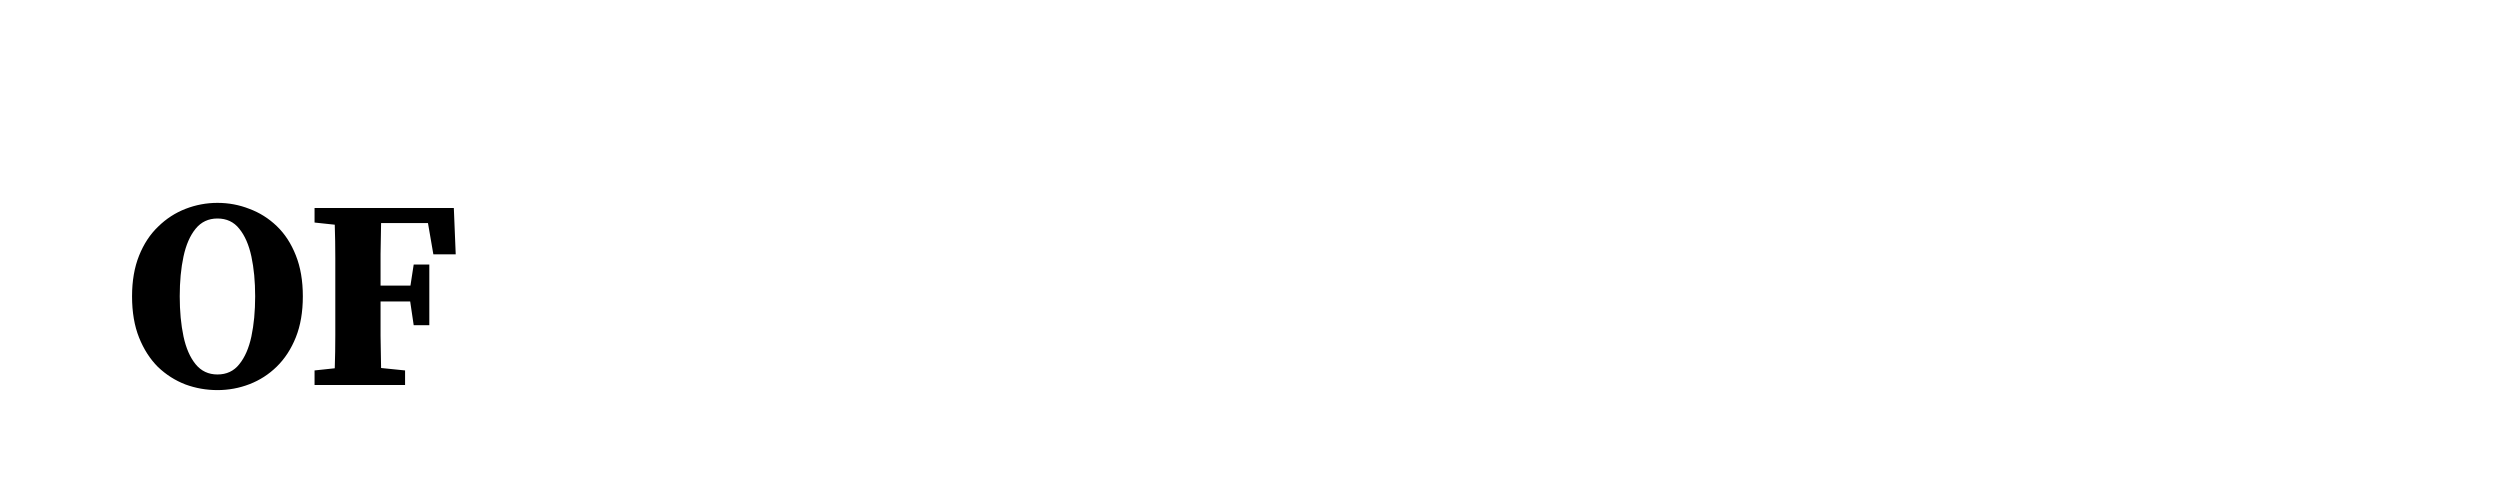 <svg width="417" height="80" viewBox="0 0 417 80" fill="none" xmlns="http://www.w3.org/2000/svg">
<g filter="url(#filter0_dd_272_1798)">
<mask id="mask0_272_1798" style="mask-type:alpha" maskUnits="userSpaceOnUse" x="3" y="2" width="88" height="73">
<path d="M14.213 74.781H79.587C83.302 74.781 85.159 74.781 86.578 74.058C87.826 73.422 88.841 72.407 89.477 71.159C90.2 69.74 90.2 67.883 90.2 64.168V19.431C90.2 15.716 90.2 13.858 89.477 12.439C88.841 11.191 87.826 10.176 86.578 9.54C85.159 8.817 83.302 8.817 79.587 8.817H43.722C41.741 8.817 39.207 8.633 36.72 6.745C34.232 4.856 36.351 6.468 33.726 4.441C31.1 2.415 29.761 2 27.461 2H14.213C10.498 2 8.641 2 7.222 2.723C5.974 3.359 4.959 4.374 4.323 5.622C3.6 7.041 3.6 8.898 3.6 12.613V64.168C3.6 67.883 3.6 69.74 4.323 71.159C4.959 72.407 5.974 73.422 7.222 74.058C8.641 74.781 10.498 74.781 14.213 74.781Z" fill="url(#paint0_linear_272_1798)"/>
</mask>
<g mask="url(#mask0_272_1798)">
<path d="M14.213 74.781H79.587C83.302 74.781 85.159 74.781 86.578 74.058C87.826 73.422 88.841 72.407 89.477 71.159C90.2 69.74 90.2 67.883 90.2 64.168V19.431C90.2 15.716 90.2 13.858 89.477 12.439C88.841 11.191 87.826 10.176 86.578 9.54C85.159 8.817 83.302 8.817 79.587 8.817H43.722C41.741 8.817 39.207 8.633 36.72 6.745C34.232 4.856 36.351 6.468 33.726 4.441C31.1 2.415 29.761 2 27.461 2H14.213C10.498 2 8.641 2 7.222 2.723C5.974 3.359 4.959 4.374 4.323 5.622C3.6 7.041 3.6 8.898 3.6 12.613V64.168C3.6 67.883 3.6 69.74 4.323 71.159C4.959 72.407 5.974 73.422 7.222 74.058C8.641 74.781 10.498 74.781 14.213 74.781Z" fill="white"/>
<g filter="url(#filter1_dii_272_1798)">
<rect x="3.6" y="14.346" width="86.6" height="60.436" rx="6.633" fill="white"/>
</g>
<g style="mix-blend-mode:hard-light">
<path d="M36.27 61.541C34.413 61.541 32.631 61.227 30.923 60.598C29.216 59.939 27.688 58.965 26.34 57.677C25.022 56.359 23.974 54.726 23.195 52.779C22.416 50.832 22.026 48.54 22.026 45.904C22.026 43.328 22.416 41.066 23.195 39.119C23.974 37.172 25.037 35.555 26.385 34.267C27.733 32.948 29.261 31.96 30.968 31.301C32.676 30.642 34.443 30.312 36.27 30.312C38.128 30.312 39.895 30.642 41.573 31.301C43.28 31.93 44.808 32.889 46.156 34.177C47.504 35.465 48.567 37.097 49.346 39.074C50.125 41.022 50.514 43.298 50.514 45.904C50.514 48.511 50.125 50.787 49.346 52.734C48.567 54.681 47.504 56.314 46.156 57.632C44.838 58.92 43.325 59.894 41.617 60.553C39.91 61.212 38.128 61.541 36.27 61.541ZM36.27 58.935C37.798 58.935 39.011 58.366 39.91 57.228C40.839 56.089 41.513 54.547 41.932 52.599C42.351 50.622 42.561 48.391 42.561 45.904C42.561 43.418 42.351 41.201 41.932 39.254C41.513 37.307 40.839 35.764 39.91 34.626C39.011 33.488 37.798 32.919 36.27 32.919C34.773 32.919 33.559 33.488 32.631 34.626C31.702 35.764 31.028 37.307 30.609 39.254C30.189 41.201 29.98 43.418 29.98 45.904C29.98 48.391 30.189 50.622 30.609 52.599C31.028 54.547 31.702 56.089 32.631 57.228C33.559 58.366 34.773 58.935 36.27 58.935ZM52.468 33.593V31.166H75.699L76.013 38.895H72.284L71.385 33.682H63.566C63.537 35.39 63.507 37.112 63.477 38.85C63.477 40.587 63.477 42.34 63.477 44.107H68.464L69.004 40.602H71.61V50.712H69.004L68.419 46.758H63.477C63.477 48.765 63.477 50.682 63.477 52.51C63.507 54.307 63.537 56.089 63.566 57.857L67.566 58.261V60.688H52.468V58.261L55.838 57.902C55.898 56.074 55.928 54.232 55.928 52.375C55.928 50.517 55.928 48.645 55.928 46.758V45.096C55.928 43.238 55.928 41.381 55.928 39.524C55.928 37.636 55.898 35.779 55.838 33.952L52.468 33.593Z" fill="black"/>
</g>
</g>
</g>
<path d="M125.773 58.931C123.635 58.931 121.553 58.526 119.525 57.715C117.498 56.867 115.673 55.632 114.051 54.01C112.43 52.388 111.139 50.379 110.181 47.983C109.259 45.55 108.799 42.749 108.799 39.579C108.799 36.556 109.278 33.847 110.236 31.451C111.195 29.055 112.466 27.027 114.051 25.369C115.673 23.71 117.498 22.457 119.525 21.609C121.553 20.724 123.635 20.282 125.773 20.282C127.911 20.282 129.975 20.706 131.966 21.554C133.993 22.365 135.8 23.581 137.385 25.203C139.006 26.825 140.297 28.834 141.255 31.23C142.213 33.626 142.693 36.409 142.693 39.579C142.693 42.601 142.213 45.311 141.255 47.707C140.333 50.103 139.062 52.148 137.44 53.844C135.855 55.503 134.049 56.775 132.021 57.659C129.994 58.507 127.911 58.931 125.773 58.931ZM125.773 56.166C127.69 56.166 129.33 55.706 130.694 54.784C132.095 53.826 133.219 52.572 134.067 51.024C134.952 49.439 135.597 47.67 136.002 45.716C136.408 43.726 136.61 41.68 136.61 39.579C136.61 37.514 136.408 35.506 136.002 33.552C135.597 31.561 134.952 29.774 134.067 28.189C133.219 26.604 132.095 25.35 130.694 24.429C129.33 23.507 127.69 23.047 125.773 23.047C123.856 23.047 122.198 23.507 120.797 24.429C119.433 25.35 118.309 26.604 117.424 28.189C116.54 29.774 115.876 31.561 115.434 33.552C115.028 35.506 114.825 37.514 114.825 39.579C114.825 41.68 115.028 43.726 115.434 45.716C115.876 47.67 116.54 49.439 117.424 51.024C118.309 52.572 119.433 53.826 120.797 54.784C122.198 55.706 123.856 56.166 125.773 56.166ZM146.952 58.102V56.111L151.043 55.337C151.08 53.936 151.099 52.425 151.099 50.803C151.136 49.181 151.154 47.743 151.154 46.49V43.836C151.154 42.325 151.136 41.072 151.099 40.076C151.099 39.081 151.062 38.031 150.988 36.925L146.62 36.427V34.492L154.361 31.119L155.19 31.672L155.633 36.095C156.997 34.621 158.563 33.423 160.332 32.501C162.102 31.58 163.834 31.119 165.53 31.119C167.926 31.119 169.695 31.93 170.838 33.552C172.017 35.137 172.607 37.736 172.607 41.348V46.49C172.607 47.743 172.607 49.181 172.607 50.803C172.644 52.425 172.681 53.936 172.718 55.337L176.588 56.111V58.102H163.761V56.111L167.852 55.337C167.889 53.973 167.907 52.48 167.907 50.858C167.944 49.2 167.963 47.743 167.963 46.49V41.79C167.963 39.247 167.594 37.496 166.857 36.538C166.157 35.579 164.995 35.1 163.374 35.1C162.12 35.1 160.904 35.358 159.724 35.874C158.545 36.39 157.255 37.238 155.854 38.418V46.49C155.854 47.707 155.854 49.144 155.854 50.803C155.891 52.425 155.928 53.936 155.964 55.337L159.78 56.111V58.102H146.952ZM192.592 33.663C191.56 33.663 190.51 33.957 189.441 34.547C188.409 35.137 187.505 36.077 186.731 37.367C185.994 38.657 185.515 40.371 185.294 42.509H195.357C196.684 42.509 197.55 42.233 197.956 41.68C198.398 41.127 198.619 40.445 198.619 39.634C198.619 38.565 198.343 37.588 197.79 36.704C197.274 35.782 196.555 35.045 195.633 34.492C194.749 33.939 193.735 33.663 192.592 33.663ZM192.537 58.82C188.814 58.82 185.828 57.622 183.58 55.226C181.331 52.794 180.207 49.458 180.207 45.218C180.207 42.38 180.778 39.91 181.921 37.809C183.1 35.708 184.649 34.068 186.565 32.889C188.519 31.709 190.639 31.119 192.924 31.119C194.841 31.119 196.573 31.543 198.121 32.391C199.67 33.239 200.904 34.455 201.826 36.04C202.748 37.588 203.208 39.487 203.208 41.735C203.208 42.362 203.171 42.952 203.098 43.505C203.024 44.021 202.932 44.463 202.821 44.831H185.183C185.257 48.223 186.105 50.803 187.727 52.572C189.348 54.342 191.486 55.226 194.14 55.226C195.91 55.226 197.384 54.876 198.564 54.176C199.743 53.439 200.831 52.499 201.826 51.356L203.153 52.407C202.121 54.36 200.72 55.927 198.951 57.106C197.181 58.249 195.044 58.82 192.537 58.82ZM220.137 23.378V21.111H247.672L248.059 30.898H244.907L243.691 23.876H230.697C230.661 26.235 230.624 28.594 230.587 30.953C230.587 33.312 230.587 35.635 230.587 37.92H239.157L239.931 32.667H242.475V46.269H239.931L239.157 40.519H230.587C230.587 43.246 230.587 45.808 230.587 48.204C230.624 50.6 230.661 52.941 230.697 55.226L235.84 55.835V58.102H220.137V55.835L225.224 55.226C225.297 52.904 225.334 50.545 225.334 48.149C225.334 45.753 225.334 43.357 225.334 40.961V38.252C225.334 35.856 225.334 33.478 225.334 31.119C225.334 28.723 225.297 26.346 225.224 23.986L220.137 23.378ZM262.053 58.82C259.915 58.82 257.869 58.323 255.915 57.328C253.999 56.295 252.432 54.766 251.215 52.738C249.999 50.674 249.391 48.131 249.391 45.108C249.391 42.048 249.999 39.487 251.215 37.422C252.432 35.321 253.999 33.755 255.915 32.723C257.869 31.654 259.915 31.119 262.053 31.119C264.191 31.119 266.218 31.654 268.135 32.723C270.088 33.755 271.673 35.321 272.89 37.422C274.143 39.487 274.77 42.048 274.77 45.108C274.77 48.131 274.143 50.674 272.89 52.738C271.673 54.766 270.088 56.295 268.135 57.328C266.218 58.323 264.191 58.82 262.053 58.82ZM262.053 56.332C264.449 56.332 266.292 55.392 267.582 53.512C268.872 51.596 269.517 48.794 269.517 45.108C269.517 41.385 268.872 38.547 267.582 36.593C266.292 34.639 264.449 33.663 262.053 33.663C259.657 33.663 257.814 34.639 256.524 36.593C255.27 38.547 254.644 41.385 254.644 45.108C254.644 48.794 255.27 51.596 256.524 53.512C257.814 55.392 259.657 56.332 262.053 56.332ZM277.538 58.102V56.111L281.961 55.337C281.998 53.826 282.017 52.351 282.017 50.914C282.053 49.439 282.072 47.965 282.072 46.49V22.217L277.538 21.664V19.729L286.163 17.241L286.938 17.683L286.716 25.535V46.49C286.716 47.965 286.716 49.439 286.716 50.914C286.753 52.388 286.79 53.862 286.827 55.337L291.25 56.111V58.102H277.538ZM299.536 45.108C299.536 48.72 300.255 51.393 301.692 53.125C303.167 54.821 305.01 55.669 307.221 55.669C308.438 55.669 309.507 55.429 310.428 54.95C311.387 54.434 312.382 53.605 313.414 52.462V37.146C312.161 36.04 311.037 35.284 310.041 34.879C309.046 34.474 308.088 34.271 307.166 34.271C305.802 34.271 304.531 34.658 303.351 35.432C302.208 36.169 301.287 37.349 300.586 38.971C299.886 40.556 299.536 42.601 299.536 45.108ZM313.967 58.654L313.58 54.839C312.622 56.093 311.516 57.069 310.263 57.77C309.046 58.47 307.572 58.82 305.839 58.82C303.591 58.82 301.619 58.249 299.923 57.106C298.227 55.964 296.9 54.379 295.942 52.351C295.02 50.287 294.56 47.909 294.56 45.218C294.56 42.38 295.076 39.91 296.108 37.809C297.14 35.708 298.541 34.068 300.31 32.889C302.079 31.709 304.088 31.119 306.337 31.119C307.627 31.119 308.862 31.377 310.041 31.893C311.258 32.409 312.437 33.349 313.58 34.713V22.217L308.88 21.664V19.729L317.506 17.241L318.28 17.683L318.059 25.535V55.448L322.537 56.111V58.102L313.967 58.654ZM337.764 33.663C336.732 33.663 335.681 33.957 334.612 34.547C333.58 35.137 332.677 36.077 331.903 37.367C331.166 38.657 330.686 40.371 330.465 42.509H340.528C341.855 42.509 342.722 42.233 343.127 41.68C343.569 41.127 343.791 40.445 343.791 39.634C343.791 38.565 343.514 37.588 342.961 36.704C342.445 35.782 341.726 35.045 340.805 34.492C339.92 33.939 338.906 33.663 337.764 33.663ZM337.708 58.82C333.985 58.82 331 57.622 328.751 55.226C326.503 52.794 325.378 49.458 325.378 45.218C325.378 42.38 325.95 39.91 327.092 37.809C328.272 35.708 329.82 34.068 331.737 32.889C333.691 31.709 335.81 31.119 338.096 31.119C340.012 31.119 341.745 31.543 343.293 32.391C344.841 33.239 346.076 34.455 346.997 36.04C347.919 37.588 348.38 39.487 348.38 41.735C348.38 42.362 348.343 42.952 348.269 43.505C348.195 44.021 348.103 44.463 347.993 44.831H330.355C330.428 48.223 331.276 50.803 332.898 52.572C334.52 54.342 336.658 55.226 339.312 55.226C341.081 55.226 342.556 54.876 343.735 54.176C344.915 53.439 346.002 52.499 346.997 51.356L348.325 52.407C347.292 54.36 345.892 55.927 344.122 57.106C342.353 58.249 340.215 58.82 337.708 58.82ZM352.845 58.102V56.111L356.827 55.392C356.863 53.992 356.882 52.48 356.882 50.858C356.919 49.2 356.937 47.743 356.937 46.49V43.836C356.937 42.325 356.919 41.072 356.882 40.076C356.882 39.081 356.845 38.031 356.771 36.925L352.403 36.427V34.492L360.144 31.119L360.973 31.672L361.582 38.197C362.503 35.985 363.683 34.252 365.12 32.999C366.595 31.746 368.069 31.119 369.544 31.119C370.391 31.119 371.184 31.303 371.921 31.672C372.658 32.041 373.193 32.538 373.525 33.165C373.525 35.856 372.437 37.201 370.262 37.201C369.636 37.201 369.046 37.091 368.493 36.87C367.94 36.611 367.406 36.261 366.89 35.819L366.226 35.211C365.12 36.022 364.199 37.017 363.462 38.197C362.724 39.376 362.116 40.758 361.637 42.343V46.49C361.637 47.707 361.637 49.126 361.637 50.748C361.674 52.37 361.711 53.881 361.747 55.282L366.281 56.111V58.102H352.845Z" fill="white"/>
<defs>
<filter id="filter0_dd_272_1798" x="0.955" y="0.531" width="91.89" height="78.953" filterUnits="userSpaceOnUse" color-interpolation-filters="sRGB">
<feFlood flood-opacity="0" result="BackgroundImageFix"/>
<feColorMatrix in="SourceAlpha" type="matrix" values="0 0 0 0 0 0 0 0 0 0 0 0 0 0 0 0 0 0 127 0" result="hardAlpha"/>
<feMorphology radius="0.588" operator="erode" in="SourceAlpha" result="effect1_dropShadow_272_1798"/>
<feOffset dy="2.351"/>
<feGaussianBlur stdDeviation="1.469"/>
<feComposite in2="hardAlpha" operator="out"/>
<feColorMatrix type="matrix" values="0 0 0 0 0.031 0 0 0 0 0.016 0 0 0 0 0.008 0 0 0 0.08 0"/>
<feBlend mode="normal" in2="BackgroundImageFix" result="effect1_dropShadow_272_1798"/>
<feColorMatrix in="SourceAlpha" type="matrix" values="0 0 0 0 0 0 0 0 0 0 0 0 0 0 0 0 0 0 127 0" result="hardAlpha"/>
<feMorphology radius="0.294" operator="dilate" in="SourceAlpha" result="effect2_dropShadow_272_1798"/>
<feOffset dy="1.176"/>
<feGaussianBlur stdDeviation="1.176"/>
<feComposite in2="hardAlpha" operator="out"/>
<feColorMatrix type="matrix" values="0 0 0 0 0.031 0 0 0 0 0.015 0 0 0 0 0.008 0 0 0 0.16 0"/>
<feBlend mode="normal" in2="effect1_dropShadow_272_1798" result="effect2_dropShadow_272_1798"/>
<feBlend mode="normal" in="SourceGraphic" in2="effect2_dropShadow_272_1798" result="shape"/>
</filter>
<filter id="filter1_dii_272_1798" x="-2.296" y="6.975" width="98.392" height="72.228" filterUnits="userSpaceOnUse" color-interpolation-filters="sRGB">
<feFlood flood-opacity="0" result="BackgroundImageFix"/>
<feColorMatrix in="SourceAlpha" type="matrix" values="0 0 0 0 0 0 0 0 0 0 0 0 0 0 0 0 0 0 127 0" result="hardAlpha"/>
<feOffset dy="-1.474"/>
<feGaussianBlur stdDeviation="2.948"/>
<feComposite in2="hardAlpha" operator="out"/>
<feColorMatrix type="matrix" values="0 0 0 0 0.372 0 0 0 0 0.386 0 0 0 0 0.394 0 0 0 0.5 0"/>
<feBlend mode="multiply" in2="BackgroundImageFix" result="effect1_dropShadow_272_1798"/>
<feBlend mode="normal" in="SourceGraphic" in2="effect1_dropShadow_272_1798" result="shape"/>
<feColorMatrix in="SourceAlpha" type="matrix" values="0 0 0 0 0 0 0 0 0 0 0 0 0 0 0 0 0 0 127 0" result="hardAlpha"/>
<feOffset dy="-2.948"/>
<feGaussianBlur stdDeviation="5.896"/>
<feComposite in2="hardAlpha" operator="arithmetic" k2="-1" k3="1"/>
<feColorMatrix type="matrix" values="0 0 0 0 0.347 0 0 0 0 0.356 0 0 0 0 0.362 0 0 0 0.3 0"/>
<feBlend mode="multiply" in2="shape" result="effect2_innerShadow_272_1798"/>
<feColorMatrix in="SourceAlpha" type="matrix" values="0 0 0 0 0 0 0 0 0 0 0 0 0 0 0 0 0 0 127 0" result="hardAlpha"/>
<feOffset dy="0.553"/>
<feGaussianBlur stdDeviation="0.276"/>
<feComposite in2="hardAlpha" operator="arithmetic" k2="-1" k3="1"/>
<feColorMatrix type="matrix" values="0 0 0 0 0 0 0 0 0 0 0 0 0 0 0 0 0 0 0.2 0"/>
<feBlend mode="normal" in2="effect2_innerShadow_272_1798" result="effect3_innerShadow_272_1798"/>
</filter>
<linearGradient id="paint0_linear_272_1798" x1="46.9" y1="6.422" x2="46.9" y2="79.203" gradientUnits="userSpaceOnUse">
<stop stop-color="#5BB1E0"/>
<stop offset="0.229" stop-color="#0591DE"/>
</linearGradient>
</defs>
</svg>
